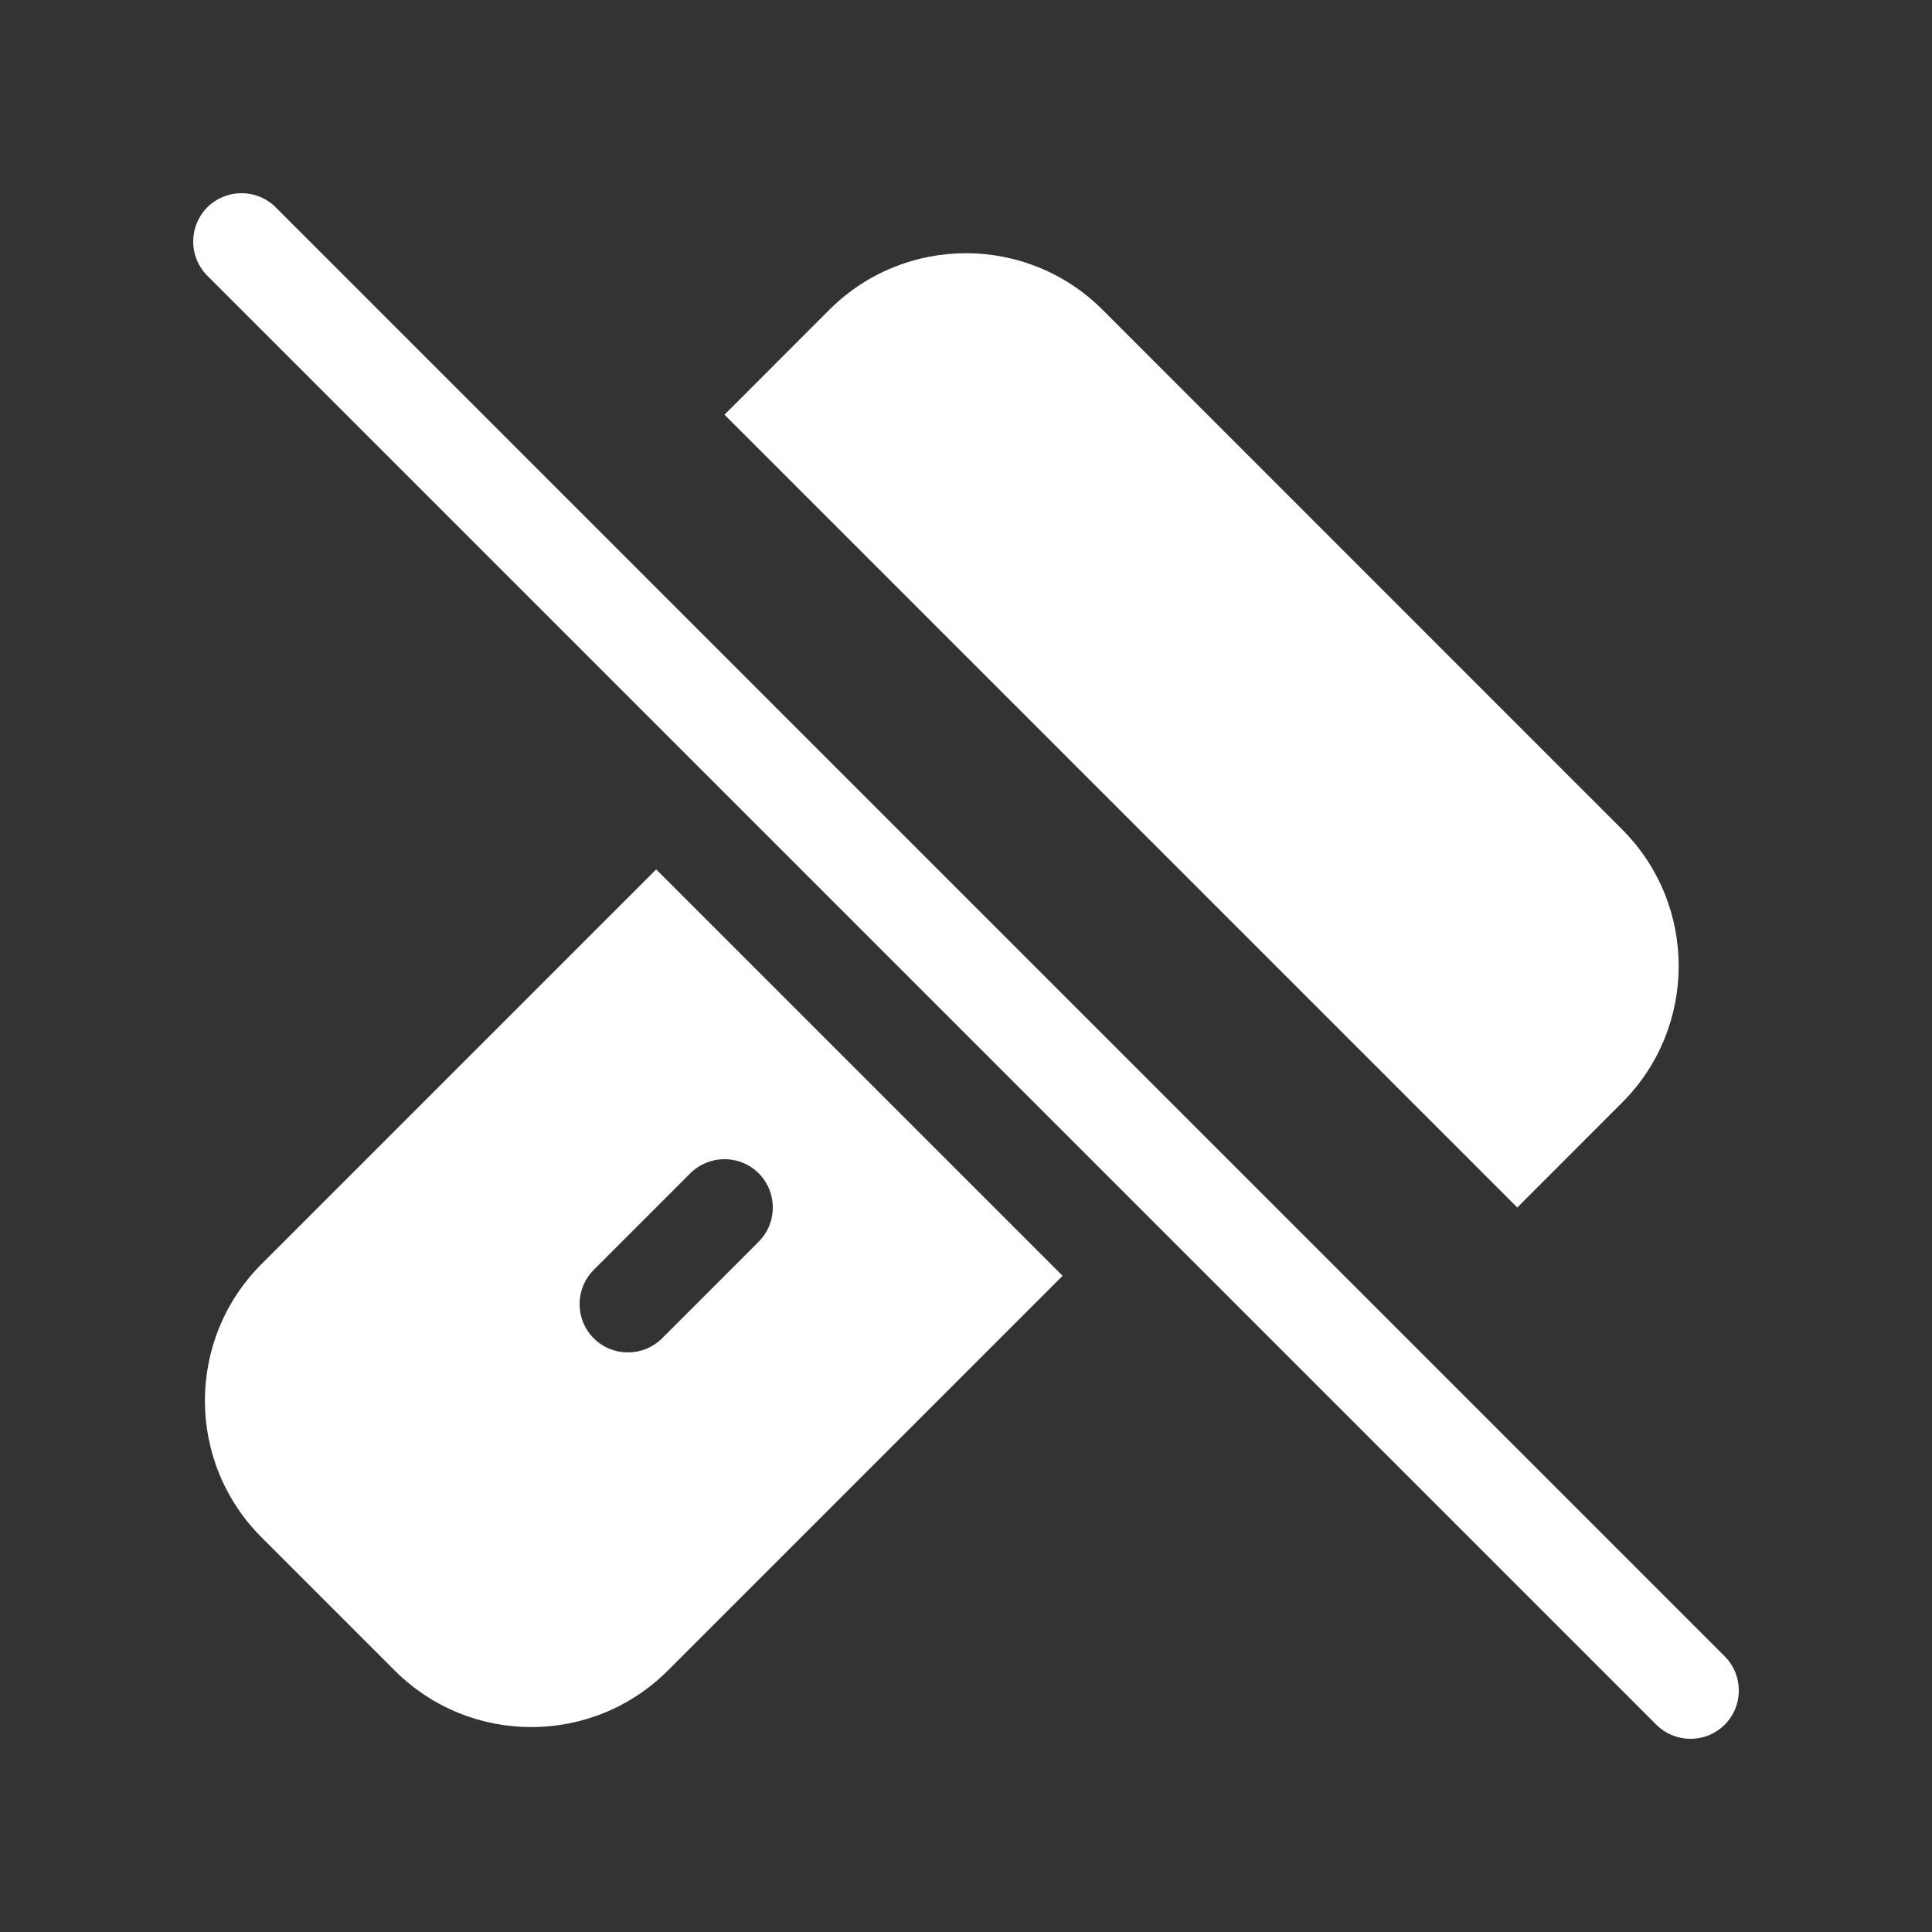 <svg width="20" height="20" viewBox="0 0 20 20" fill="none" xmlns="http://www.w3.org/2000/svg">
<rect x="0" y="0" width="20" height="20" fill="#333333" stroke="none"/>
<path d="M2.854 2.146C2.658 1.951 2.342 1.951 2.146 2.146C1.951 2.342 1.951 2.658 2.146 2.854L17.146 17.854C17.342 18.049 17.658 18.049 17.854 17.854C18.049 17.658 18.049 17.342 17.854 17.146L2.854 2.146ZM16.792 11.414L15.707 12.5L7.5 4.293L8.585 3.207C9.366 2.426 10.633 2.426 11.414 3.207L16.792 8.586C17.573 9.367 17.573 10.633 16.792 11.414ZM6.793 9L11 13.207L6.914 17.293C6.133 18.074 4.867 18.074 4.086 17.293L2.707 15.914C1.926 15.133 1.926 13.867 2.707 13.086L6.793 9ZM6.854 13.854L7.854 12.854C8.049 12.658 8.049 12.342 7.854 12.146C7.658 11.951 7.342 11.951 7.146 12.146L6.146 13.146C5.951 13.342 5.951 13.658 6.146 13.854C6.342 14.049 6.658 14.049 6.854 13.854Z" fill="#ffffff"/>
</svg>
